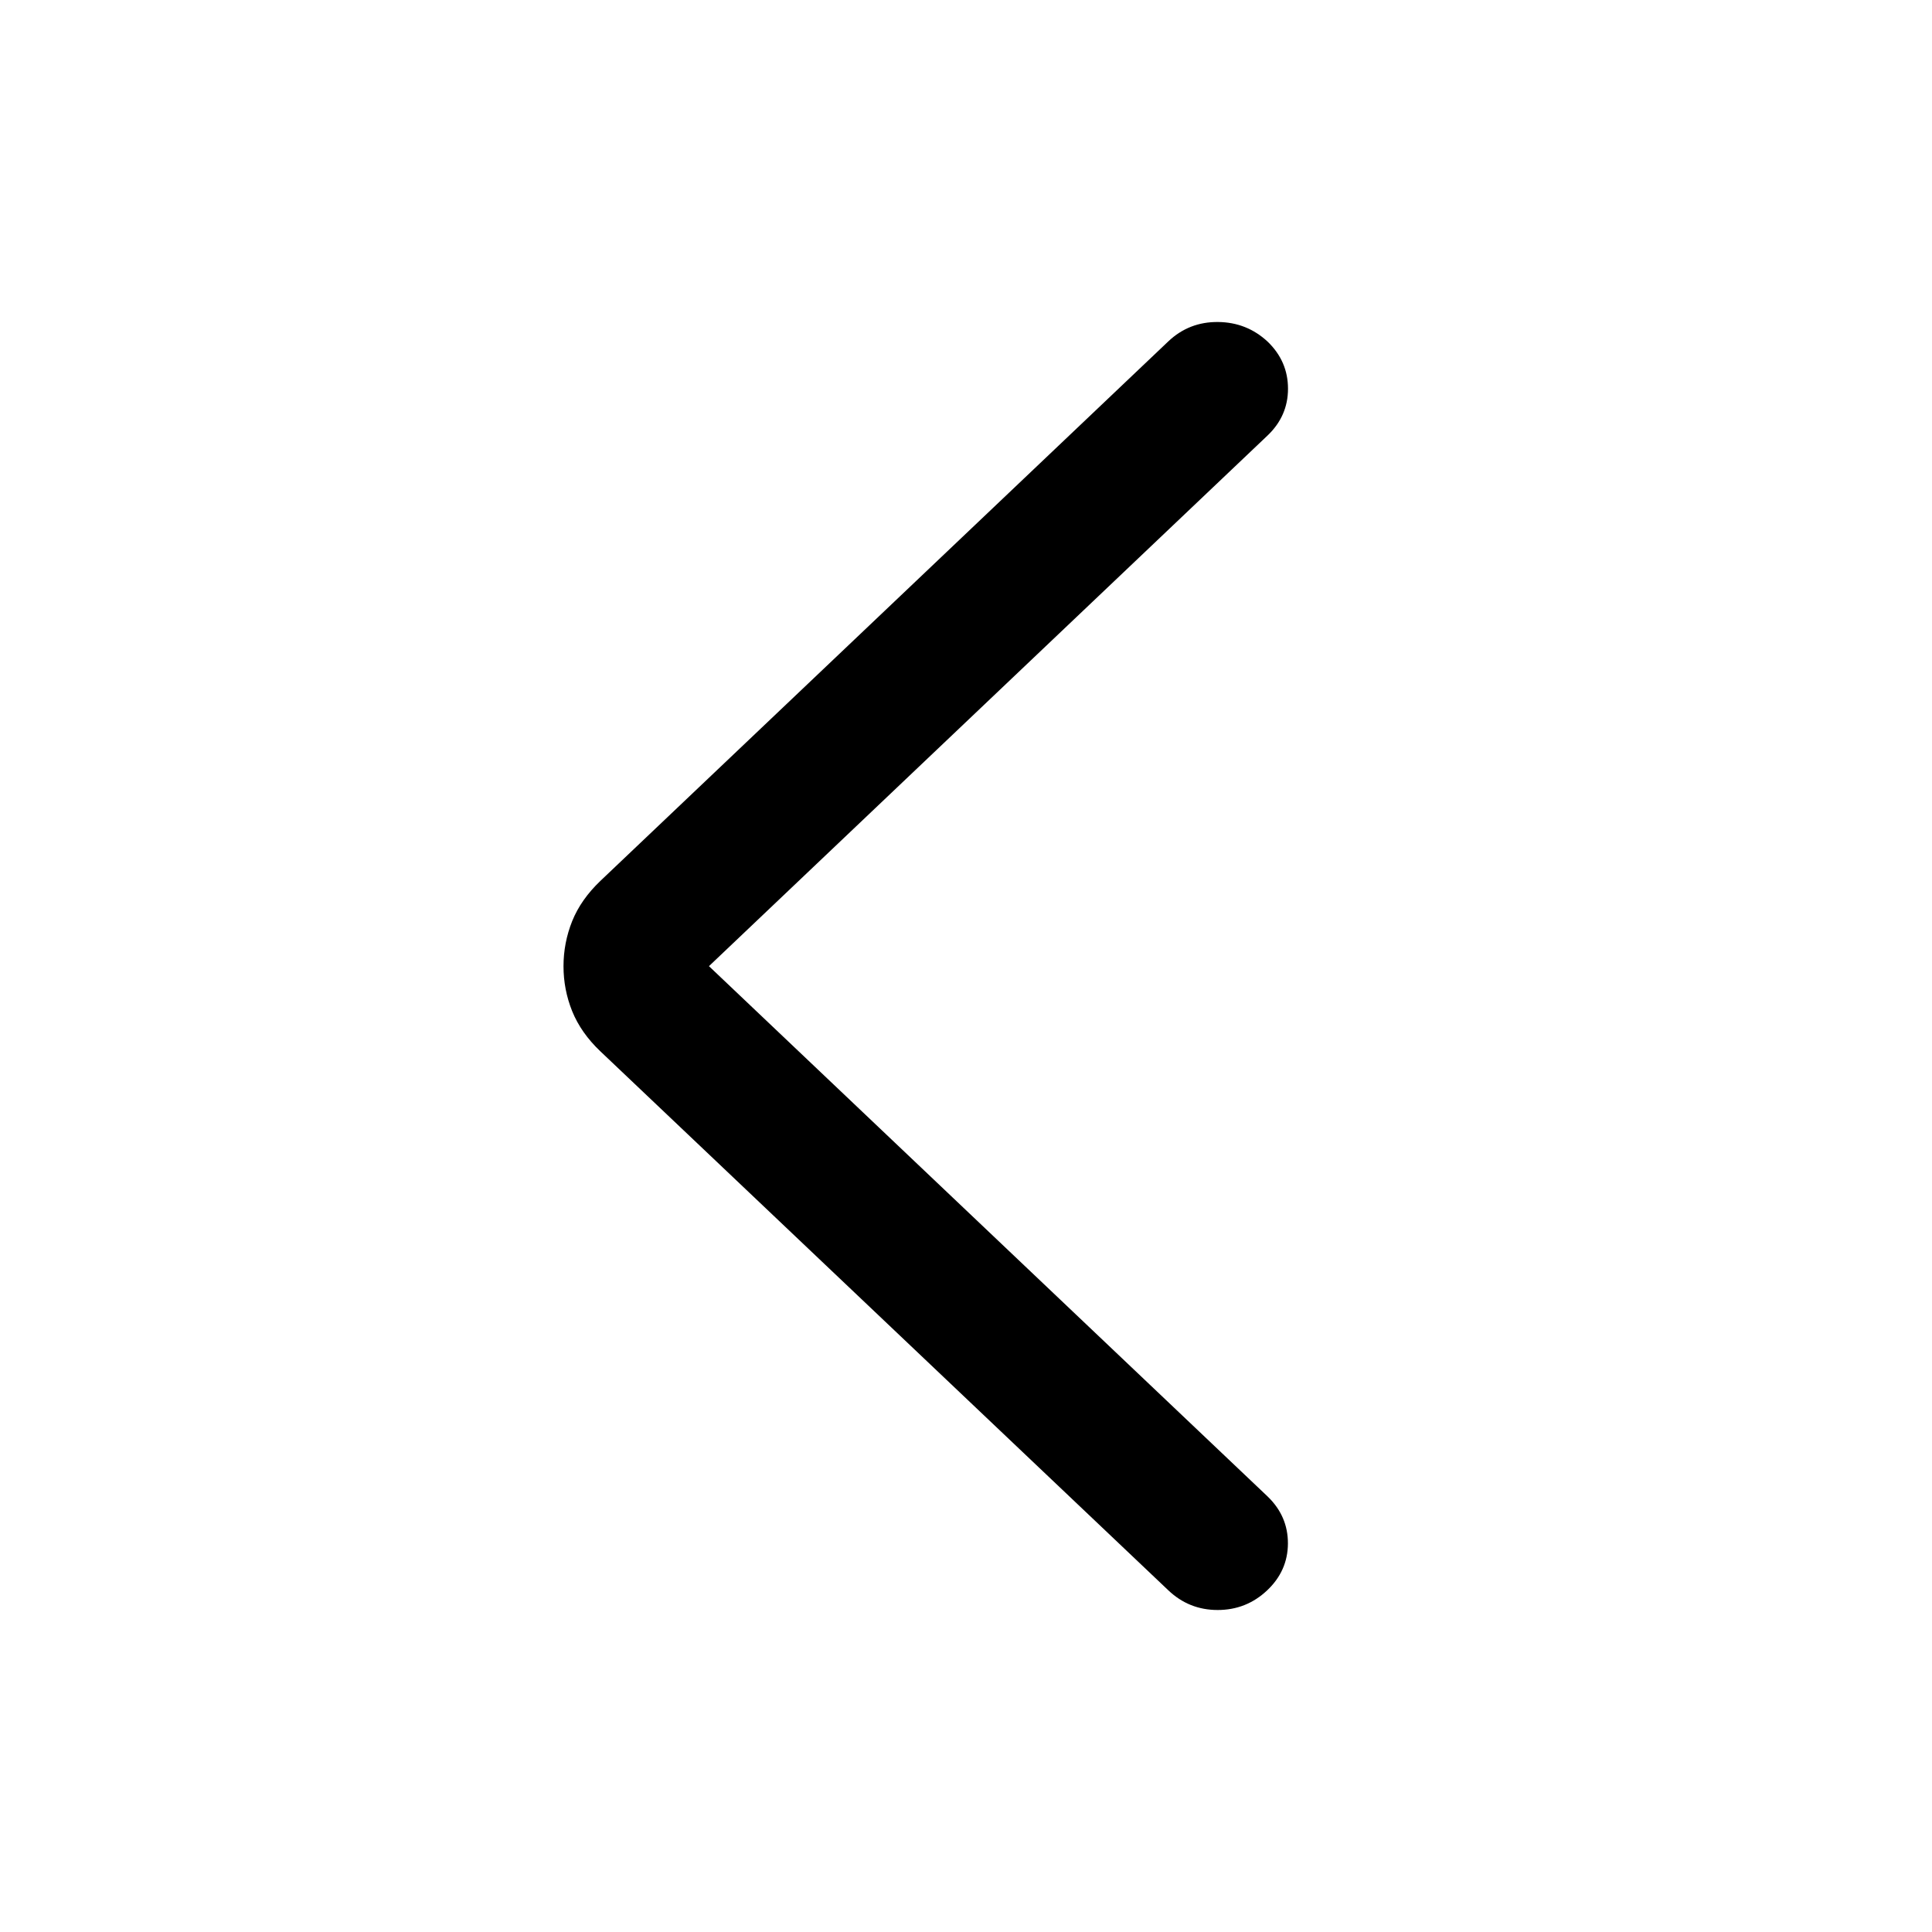 <svg width="24" height="24" viewBox="0 0 24 24" fill="none" xmlns="http://www.w3.org/2000/svg">
<path d="M8.807 12.002L15.747 18.59C15.916 18.753 16 18.948 15.999 19.175C15.998 19.401 15.911 19.596 15.74 19.757C15.568 19.919 15.363 20 15.126 20C14.889 20 14.684 19.918 14.513 19.755L7.457 13.059C7.297 12.907 7.181 12.741 7.108 12.562C7.036 12.383 7 12.197 7 12.003C7 11.809 7.036 11.622 7.108 11.442C7.181 11.262 7.297 11.097 7.457 10.944L14.513 4.241C14.685 4.078 14.89 3.998 15.13 4C15.369 4.002 15.575 4.084 15.747 4.244C15.916 4.407 16 4.602 16 4.829C16 5.055 15.915 5.249 15.746 5.41L8.807 12.002Z" fill="black"/>
</svg>
